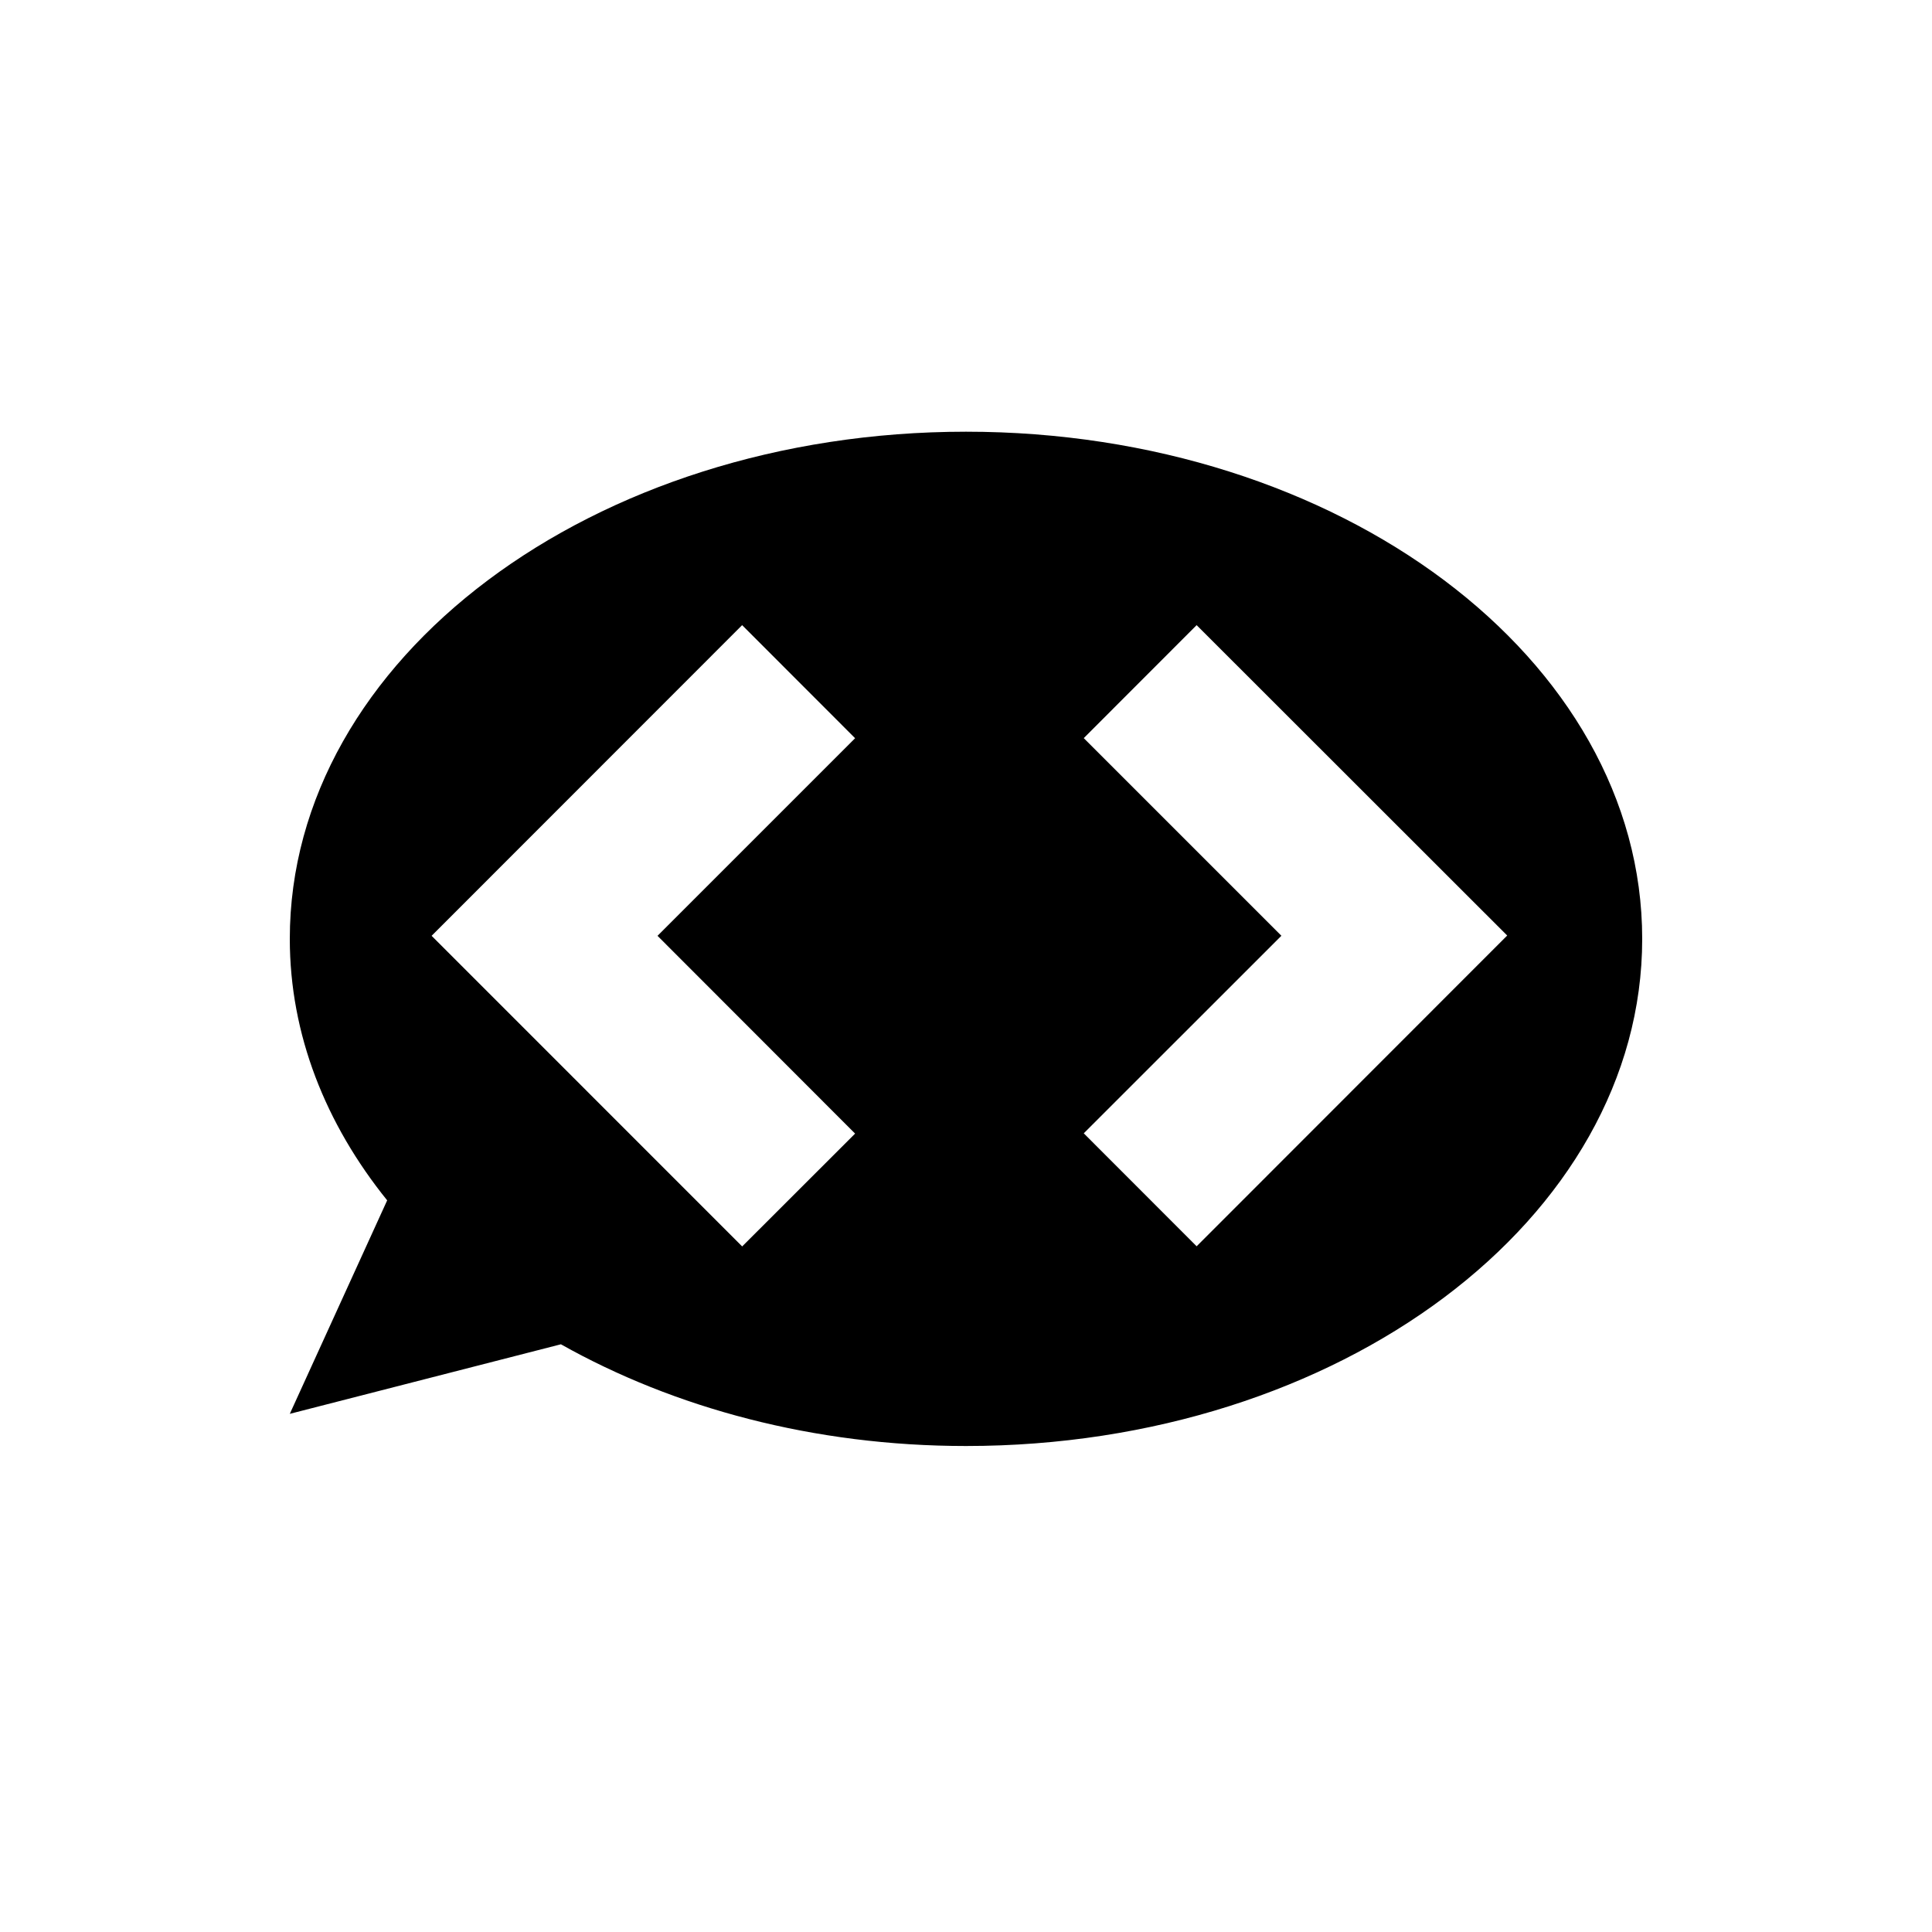 <svg height="28" version="1.1" width="28" xmlns="http://www.w3.org/2000/svg" viewBox="-4 -4 40 40">
	<path fill="none" stroke="#ffffff" stroke-width="6" stroke-linejoin="round" opacity="0" class="stroke" d="M16,4.938c-7.732,0-14,4.701-14,10.5c0,1.981,0.741,3.833,2.016,5.414L2,25.272l5.613-1.44c2.339,1.316,5.237,2.106,8.387,2.106c7.732,0,14-4.701,14-10.5S23.732,4.938,16,4.938zM13.704,19.47l-2.338,2.336l-6.43-6.431l6.429-6.432l2.339,2.341l-4.091,4.091L13.704,19.47zM20.775,21.803l-2.337-2.339l4.092-4.09l-4.092-4.092l2.337-2.339l6.43,6.426L20.775,21.803z"/>
	<path fill="#000000" stroke="none" opacity="1" class="fill" d="M16,4.938c-7.732,0-14,4.701-14,10.5c0,1.981,0.741,3.833,2.016,5.414L2,25.272l5.613-1.44c2.339,1.316,5.237,2.106,8.387,2.106c7.732,0,14-4.701,14-10.5S23.732,4.938,16,4.938zM13.704,19.47l-2.338,2.336l-6.43-6.431l6.429-6.432l2.339,2.341l-4.091,4.091L13.704,19.47zM20.775,21.803l-2.337-2.339l4.092-4.09l-4.092-4.092l2.337-2.339l6.43,6.426L20.775,21.803z"/>
</svg>
